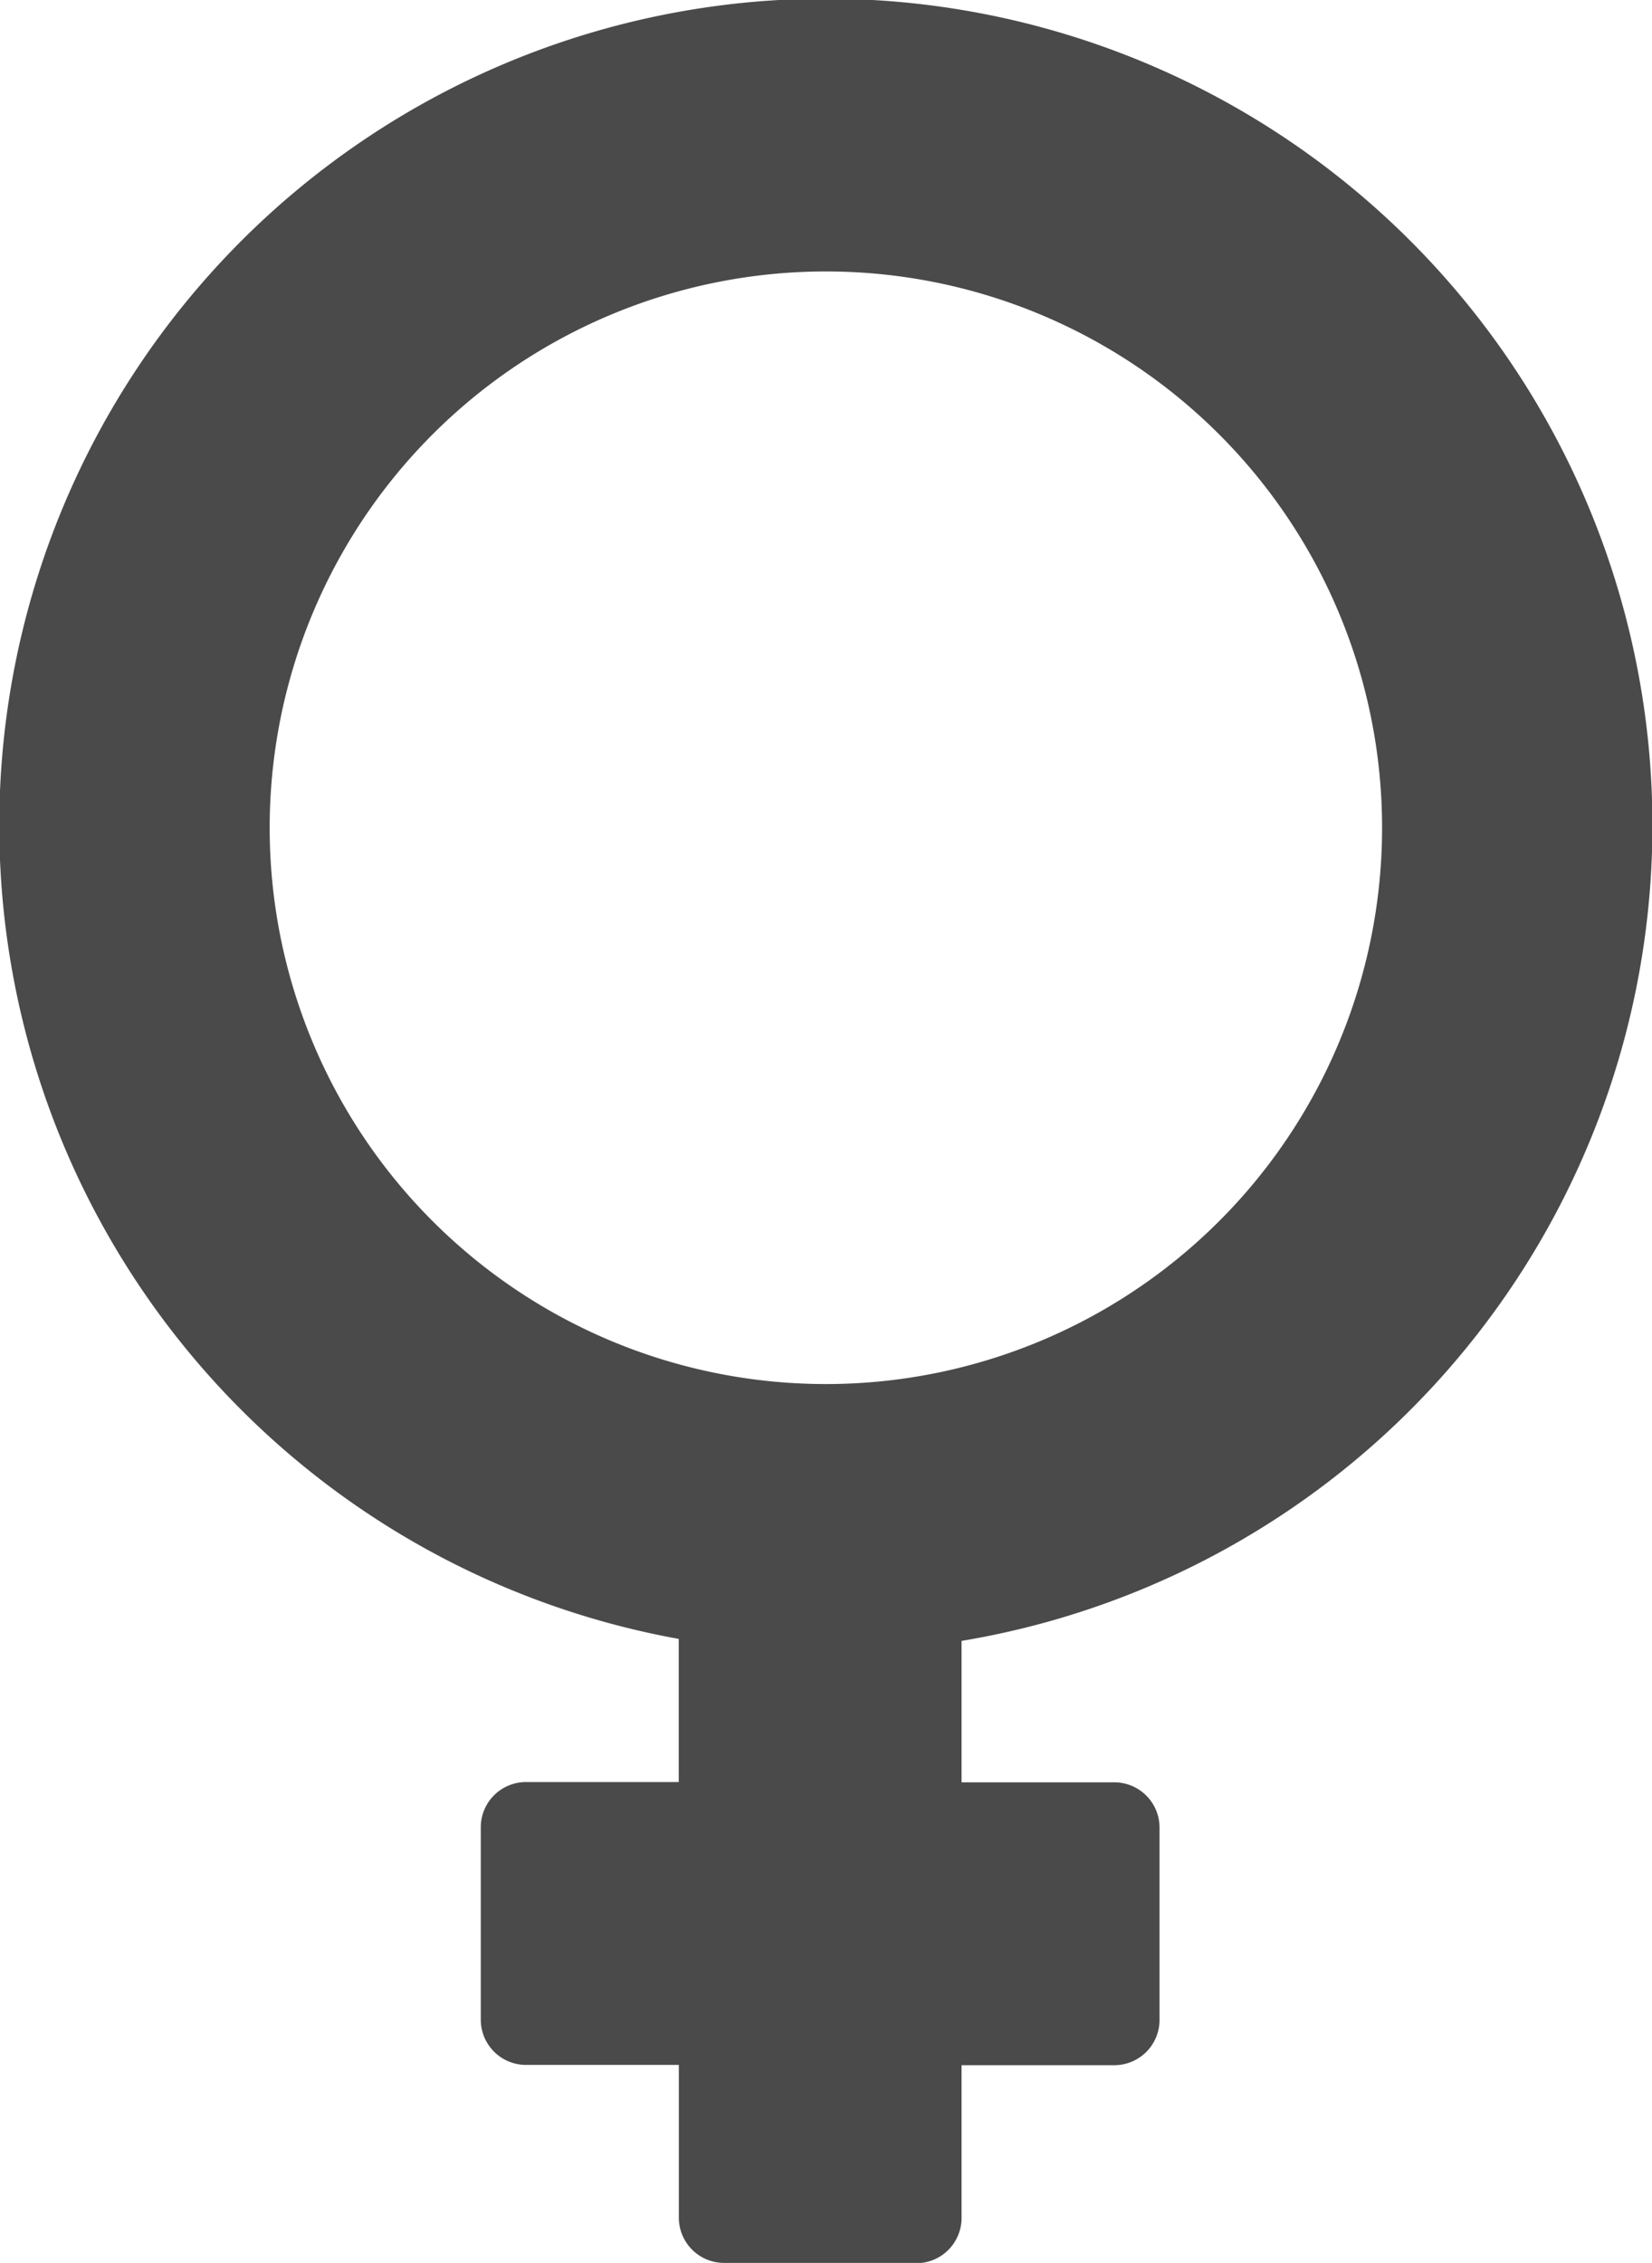 <svg xmlns="http://www.w3.org/2000/svg" width="17.524" height="24" viewBox="0 0 17.524 24">
    <path id="IconFemale"
        d="M7.681,24.007a.48.48,0,0,1-.48-.48v-1.62H5.58a.48.48,0,0,1-.48-.48v-2.04a.48.48,0,0,1,.48-.48H7.2V17.389a8.768,8.768,0,1,1,3,.021v1.5h1.62a.48.48,0,0,1,.48.48v2.04a.48.48,0,0,1-.48.48H10.2v1.62a.48.48,0,0,1-.48.48ZM6.472,3.348a5.9,5.9,0,1,0,2.289-.462,5.9,5.9,0,0,0-2.289.462Z"
        transform="translate(0 -0.007)" fill="#4a4a4a"  />
</svg>
